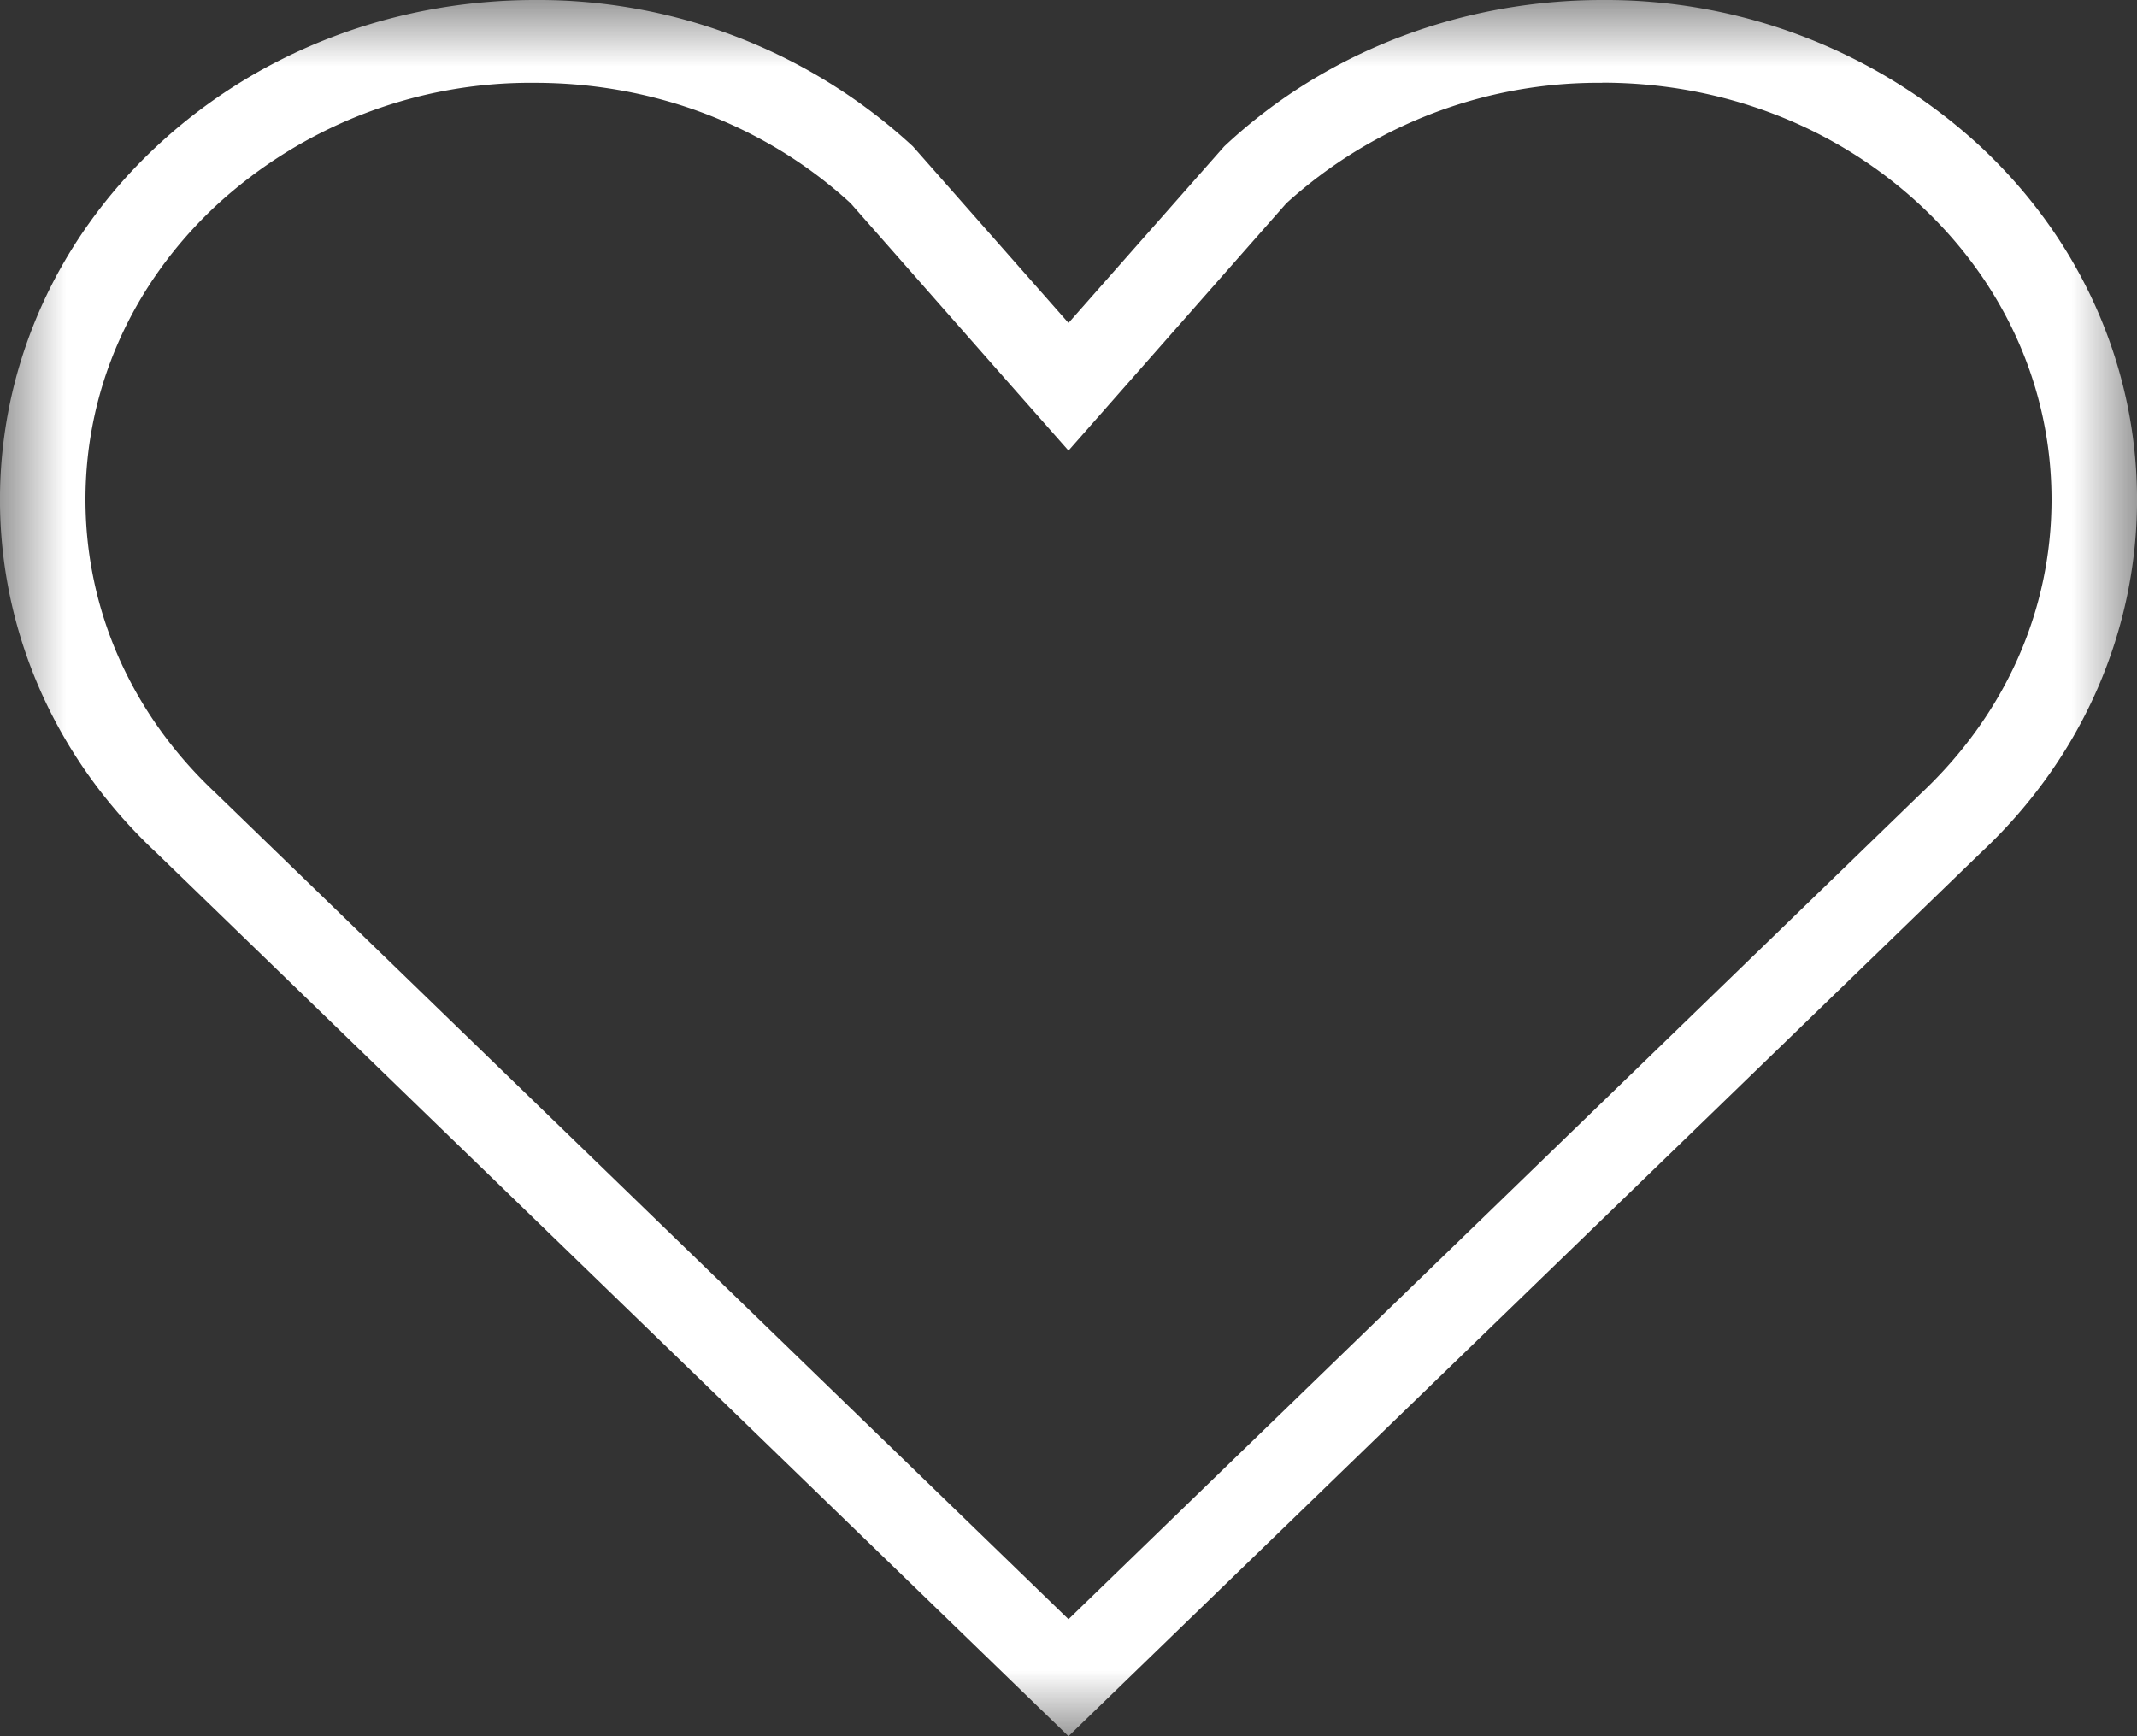 <svg xmlns="http://www.w3.org/2000/svg" xmlns:xlink="http://www.w3.org/1999/xlink" width="16" height="13" viewBox="0 0 16 13">
    <rect x="0" y="0" width="16" height="13" fill="#333333" stroke="none"/>
    <defs>
        <path id="a" d="M0 0h16v13H0z"/>
    </defs>
    <g fill="none" fill-rule="evenodd">
        <mask id="b" fill="#fff">
            <use xlink:href="#a"/>
        </mask>
        <path fill="#FFF" d="M11.996 0c-1.024 0-2.05.365-2.83 1.096L8 2.418 6.835 1.096A4.135 4.135 0 0 0 4.004 0c-1.025 0-2.05.365-2.832 1.096-1.563 1.46-1.563 3.83 0 5.29L8 13l6.828-6.613c1.563-1.461 1.563-3.83 0-5.29A4.137 4.137 0 0 0 11.996 0m0 .619c.903 0 1.75.327 2.387.922.63.589.977 1.37.977 2.2 0 .83-.347 1.611-.986 2.208L8 12.124 1.617 5.94c-.63-.589-.977-1.37-.977-2.2 0-.83.347-1.611.977-2.2A3.474 3.474 0 0 1 4.004.62c.892 0 1.731.32 2.365.902l1.144 1.3.487.552.487-.553 1.144-1.299A3.476 3.476 0 0 1 11.996.62" mask="url(#b)"/>
    </g>
</svg>
